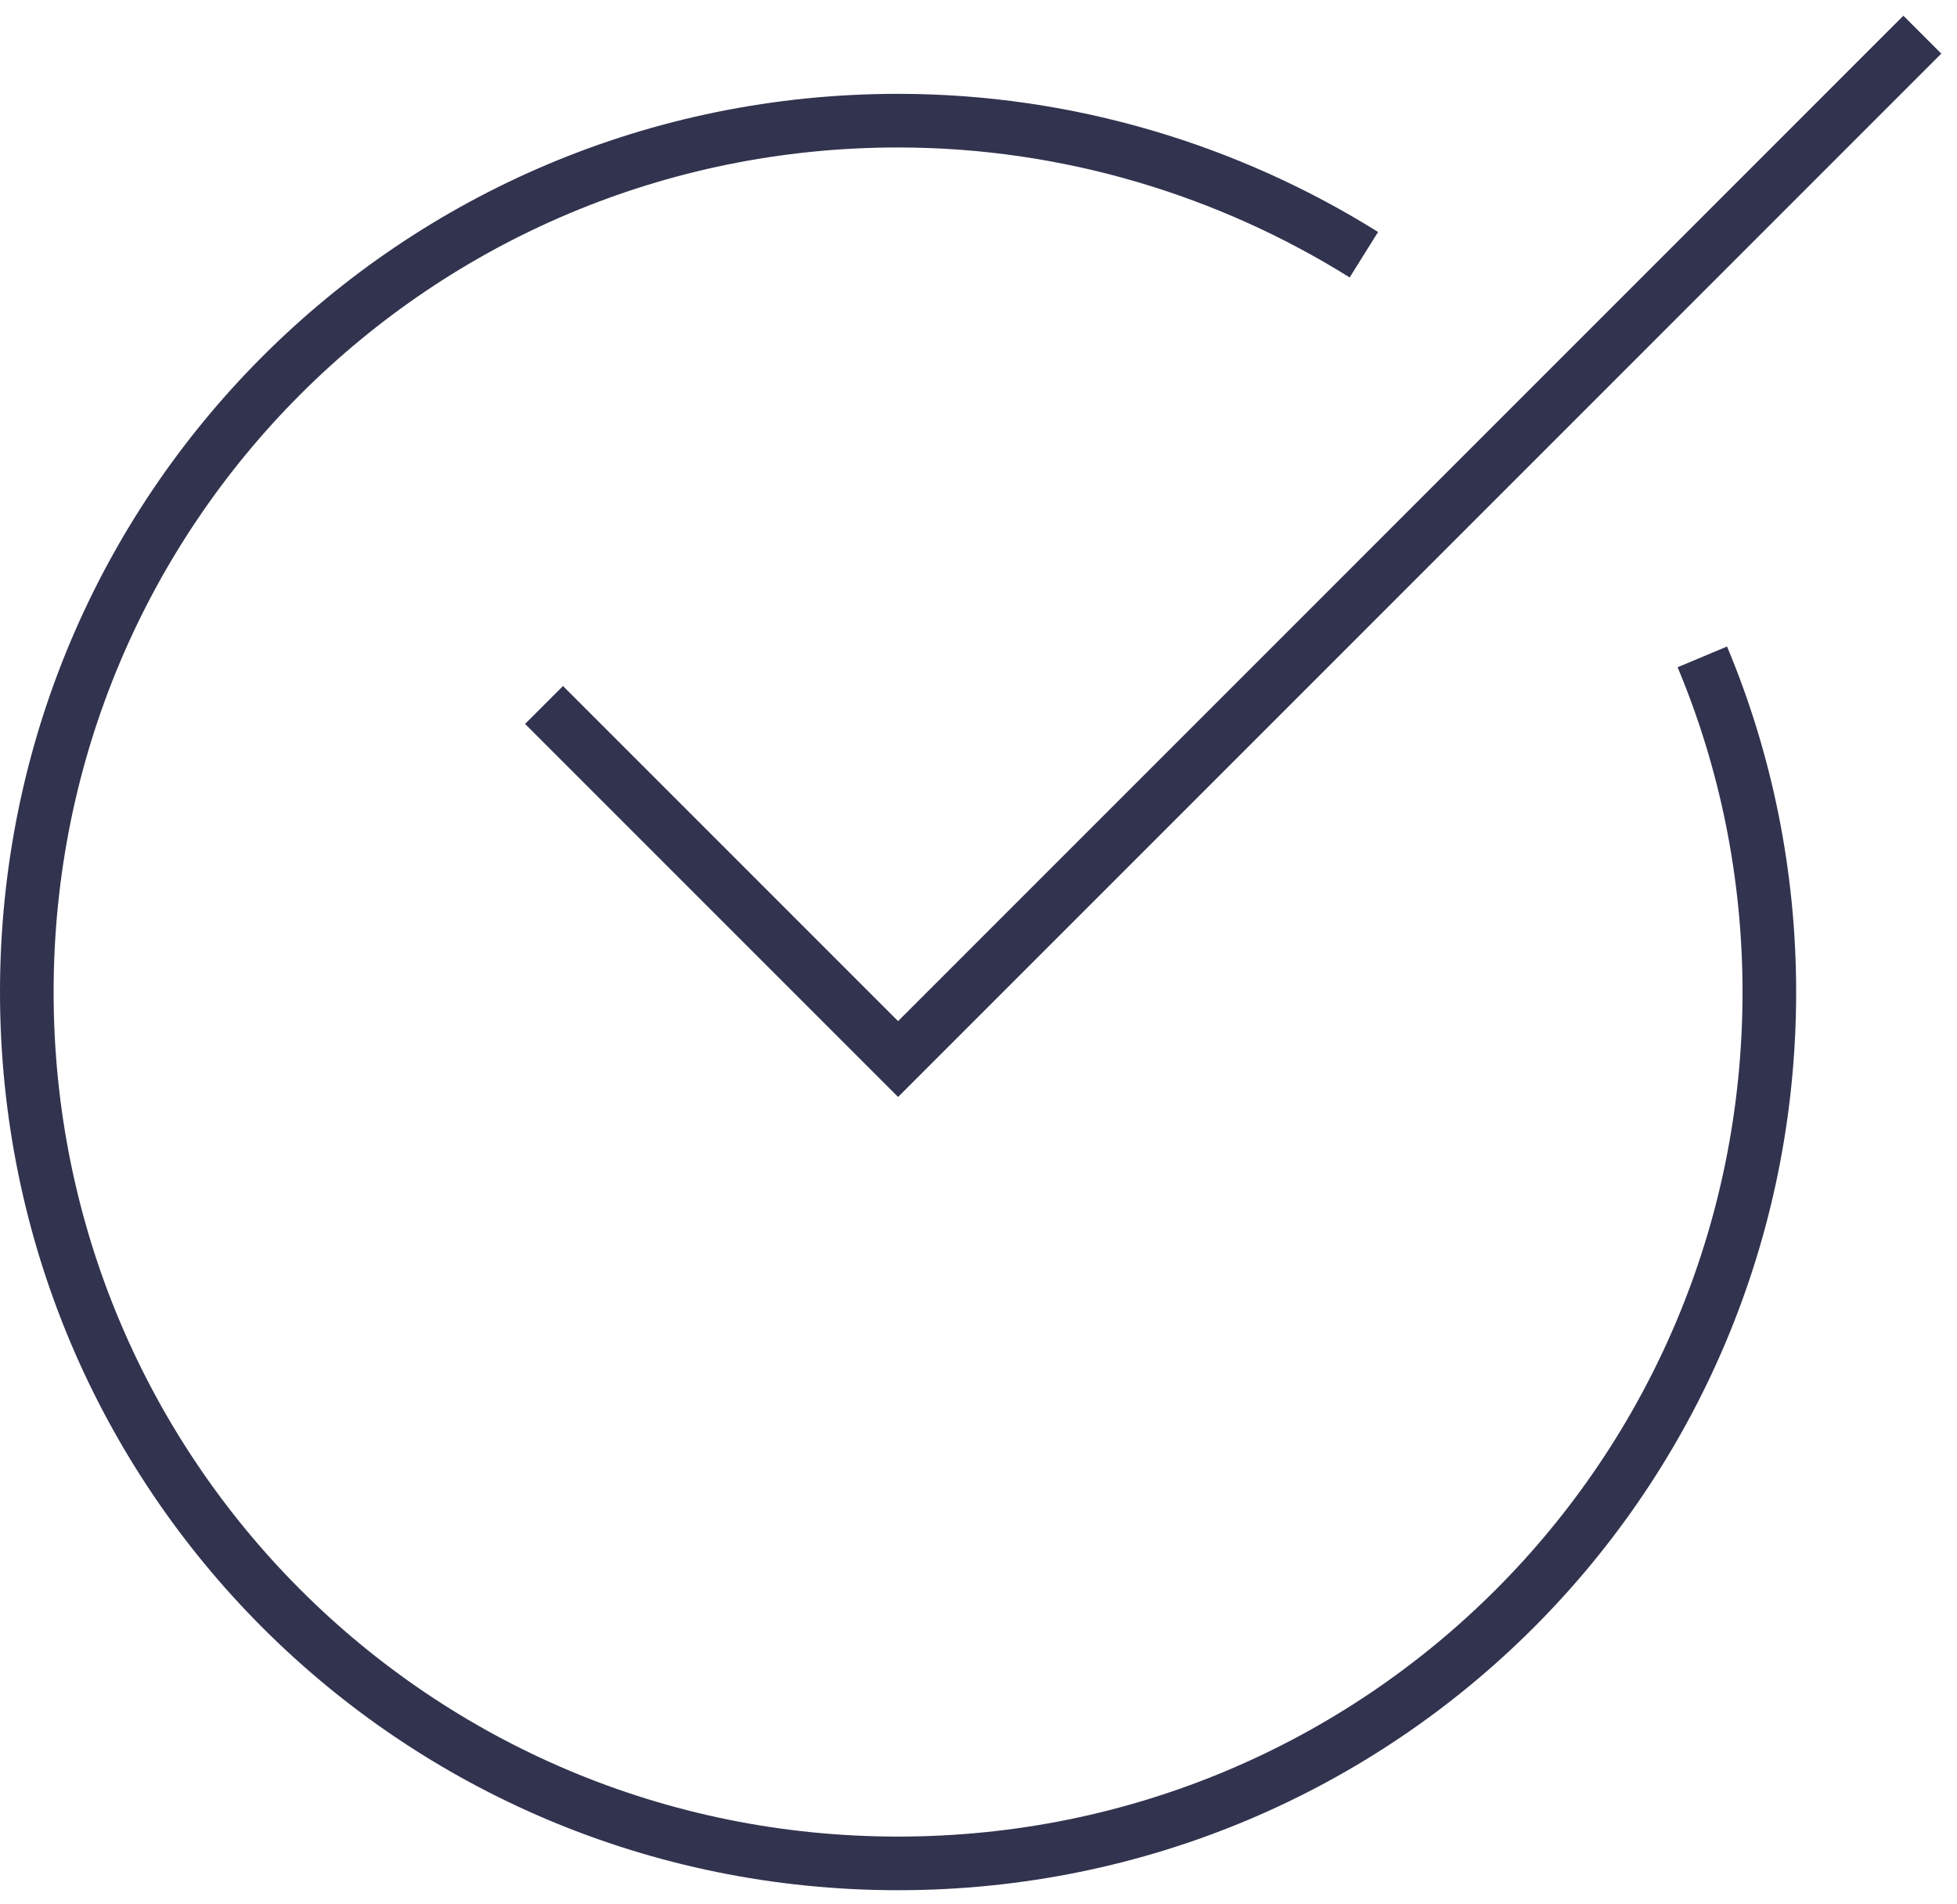 <?xml version="1.0" encoding="UTF-8"?>
<svg width="73px" height="71px" viewBox="0 0 73 71" version="1.1" xmlns="http://www.w3.org/2000/svg" xmlns:xlink="http://www.w3.org/1999/xlink">
    <!-- Generator: Sketch 55.2 (78181) - https://sketchapp.com -->
    <title>n-check</title>
    <desc>Created with Sketch.</desc>
    <g id="Catapillr-app" stroke="none" stroke-width="1" fill="none" fill-rule="evenodd">
        <g id="success-not-on-cp" transform="translate(-685, -307)" stroke="#32334F" stroke-width="2">
            <g id="Group-4" transform="translate(427, 181)">
                <g id="Group-5" transform="translate(0, 88)">
                    <g id="Group-10" transform="translate(40, 40)">
                        <g id="n-check" transform="translate(219, 0)">
                            <path d="M62.5,22.5 C64.125,26.375 65,30.625 65,35 C65,53 50.5,67.5 32.5,67.5 C14.5,67.5 0,53 0,35 C0,17 14.5,2.5 32.5,2.5 C38.875,2.5 44.875,4.375 49.875,7.5" id="Path"></path>
                            <polyline id="Path" stroke-linecap="square" points="20 25 32.5 37.5 70 0"></polyline>
                        </g>
                    </g>
                </g>
            </g>
        </g>
    </g>
</svg>